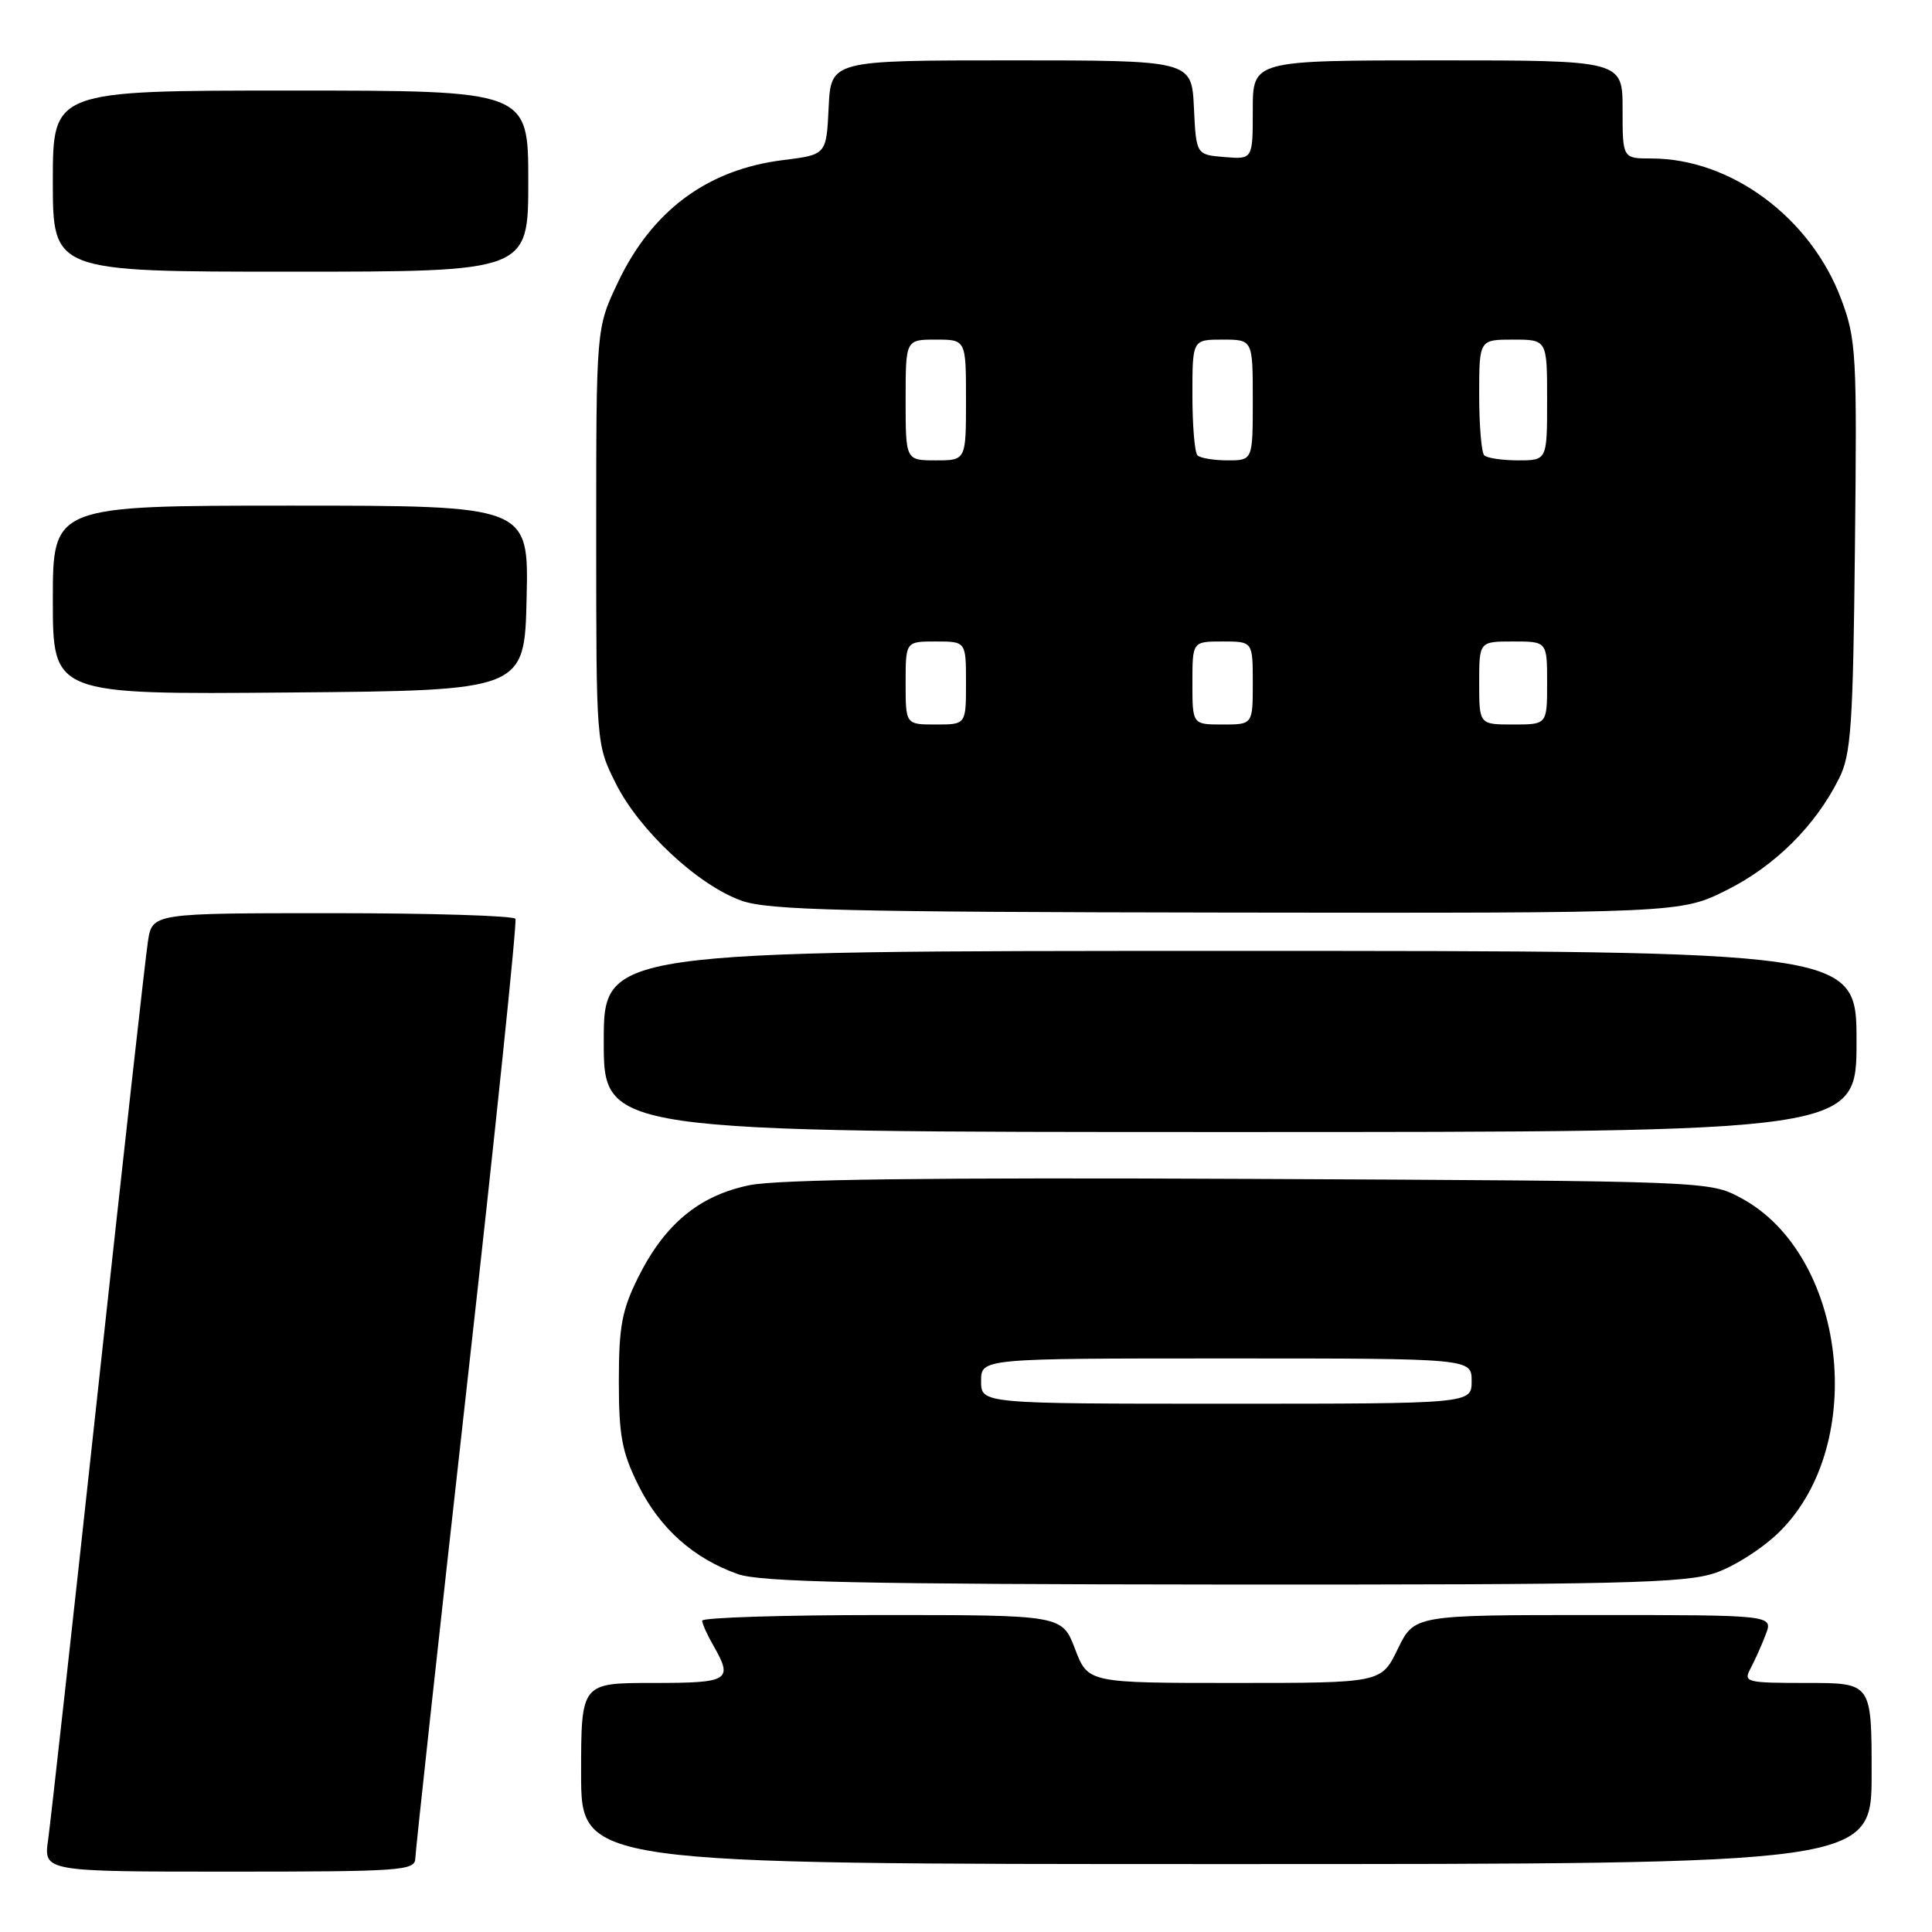 <?xml version="1.0" encoding="UTF-8" standalone="no"?>
<!DOCTYPE svg PUBLIC "-//W3C//DTD SVG 1.1//EN" "http://www.w3.org/Graphics/SVG/1.1/DTD/svg11.dtd" >
<svg xmlns="http://www.w3.org/2000/svg" xmlns:xlink="http://www.w3.org/1999/xlink" version="1.1" viewBox="0 0 256 256">
 <g >
 <path fill="currentColor"
d=" M 55.03 246.25 C 55.05 245.29 58.13 217.05 61.88 183.50 C 65.64 149.95 68.52 122.16 68.30 121.75 C 68.07 121.34 57.15 121.00 44.03 121.00 C 20.18 121.00 20.18 121.00 19.60 124.75 C 19.28 126.81 16.31 153.47 13.00 184.00 C 9.69 214.53 6.71 241.41 6.38 243.75 C 5.77 248.00 5.77 248.00 30.39 248.00 C 53.15 248.00 55.00 247.87 55.03 246.25 Z  M 248.00 235.00 C 248.00 223.00 248.00 223.00 239.46 223.00 C 231.34 223.00 230.98 222.91 231.96 221.07 C 232.53 220.00 233.44 217.98 233.97 216.57 C 234.95 214.00 234.95 214.00 211.17 214.00 C 187.40 214.00 187.40 214.00 185.21 218.50 C 183.03 223.00 183.03 223.00 163.60 223.00 C 144.17 223.00 144.17 223.00 142.45 218.50 C 140.73 214.00 140.73 214.00 116.86 214.00 C 103.74 214.00 93.02 214.34 93.04 214.75 C 93.05 215.16 93.71 216.62 94.50 218.00 C 97.18 222.69 96.69 223.00 86.50 223.00 C 77.00 223.00 77.00 223.00 77.00 235.00 C 77.00 247.00 77.00 247.00 162.50 247.00 C 248.00 247.00 248.00 247.00 248.00 235.00 Z  M 227.29 208.42 C 229.86 207.54 233.69 205.08 235.88 202.88 C 247.57 191.20 244.61 166.18 230.67 158.73 C 226.51 156.50 226.39 156.50 165.59 156.21 C 123.44 156.01 103.01 156.27 99.28 157.05 C 92.64 158.42 88.07 162.21 84.57 169.24 C 82.41 173.57 82.00 175.76 82.00 183.00 C 82.00 190.27 82.41 192.42 84.60 196.83 C 87.43 202.51 91.87 206.48 97.75 208.57 C 100.72 209.63 114.09 209.92 162.07 209.96 C 214.76 209.99 223.25 209.79 227.29 208.42 Z  M 246.00 138.00 C 246.00 126.00 246.00 126.00 163.00 126.00 C 80.00 126.00 80.00 126.00 80.00 138.00 C 80.00 150.00 80.00 150.00 163.00 150.00 C 246.00 150.00 246.00 150.00 246.00 138.00 Z  M 228.82 117.93 C 235.20 114.74 240.57 109.40 243.69 103.14 C 245.28 99.95 245.54 96.19 245.79 72.41 C 246.07 46.85 245.97 44.99 243.97 39.64 C 239.92 28.83 229.36 21.00 218.82 21.00 C 215.00 21.00 215.00 21.00 215.00 14.50 C 215.00 8.00 215.00 8.00 190.50 8.00 C 166.00 8.00 166.00 8.00 166.00 14.56 C 166.00 21.12 166.00 21.12 162.25 20.81 C 158.50 20.50 158.50 20.50 158.20 14.25 C 157.90 8.00 157.90 8.00 134.00 8.00 C 110.10 8.00 110.10 8.00 109.80 14.25 C 109.50 20.50 109.50 20.50 103.78 21.21 C 93.71 22.46 86.38 27.90 81.84 37.49 C 79.00 43.50 79.00 43.50 79.00 71.05 C 79.00 98.61 79.00 98.61 81.58 103.78 C 84.69 110.02 92.49 117.30 98.27 119.35 C 101.84 120.61 111.94 120.85 162.59 120.92 C 222.68 121.00 222.68 121.00 228.82 117.93 Z  M 69.78 79.25 C 70.06 67.00 70.06 67.00 38.53 67.00 C 7.00 67.00 7.00 67.00 7.00 79.51 C 7.00 92.03 7.00 92.03 38.25 91.76 C 69.50 91.50 69.50 91.50 69.78 79.25 Z  M 70.00 24.00 C 70.00 12.00 70.00 12.00 38.50 12.00 C 7.00 12.00 7.00 12.00 7.00 24.00 C 7.00 36.00 7.00 36.00 38.50 36.00 C 70.00 36.00 70.00 36.00 70.00 24.00 Z  M 130.00 183.00 C 130.00 180.00 130.00 180.00 162.50 180.00 C 195.00 180.00 195.00 180.00 195.00 183.00 C 195.00 186.00 195.00 186.00 162.50 186.00 C 130.00 186.00 130.00 186.00 130.00 183.00 Z  M 120.00 90.50 C 120.00 85.00 120.00 85.00 124.00 85.00 C 128.00 85.00 128.00 85.00 128.00 90.50 C 128.00 96.00 128.00 96.00 124.00 96.00 C 120.00 96.00 120.00 96.00 120.00 90.50 Z  M 158.00 90.50 C 158.00 85.00 158.00 85.00 162.00 85.00 C 166.00 85.00 166.00 85.00 166.00 90.50 C 166.00 96.00 166.00 96.00 162.00 96.00 C 158.00 96.00 158.00 96.00 158.00 90.50 Z  M 196.00 90.50 C 196.00 85.00 196.00 85.00 200.50 85.00 C 205.00 85.00 205.00 85.00 205.00 90.50 C 205.00 96.00 205.00 96.00 200.50 96.00 C 196.00 96.00 196.00 96.00 196.00 90.50 Z  M 120.00 53.00 C 120.00 45.00 120.00 45.00 124.00 45.00 C 128.00 45.00 128.00 45.00 128.00 53.00 C 128.00 61.00 128.00 61.00 124.00 61.00 C 120.00 61.00 120.00 61.00 120.00 53.00 Z  M 158.67 60.33 C 158.30 59.97 158.00 56.37 158.00 52.33 C 158.00 45.00 158.00 45.00 162.00 45.00 C 166.00 45.00 166.00 45.00 166.00 53.00 C 166.00 61.00 166.00 61.00 162.67 61.00 C 160.83 61.00 159.03 60.70 158.67 60.33 Z  M 196.67 60.33 C 196.30 59.97 196.00 56.37 196.00 52.33 C 196.00 45.00 196.00 45.00 200.50 45.00 C 205.00 45.00 205.00 45.00 205.00 53.00 C 205.00 61.00 205.00 61.00 201.17 61.00 C 199.06 61.00 197.03 60.70 196.67 60.33 Z "/>
</g>
</svg>
